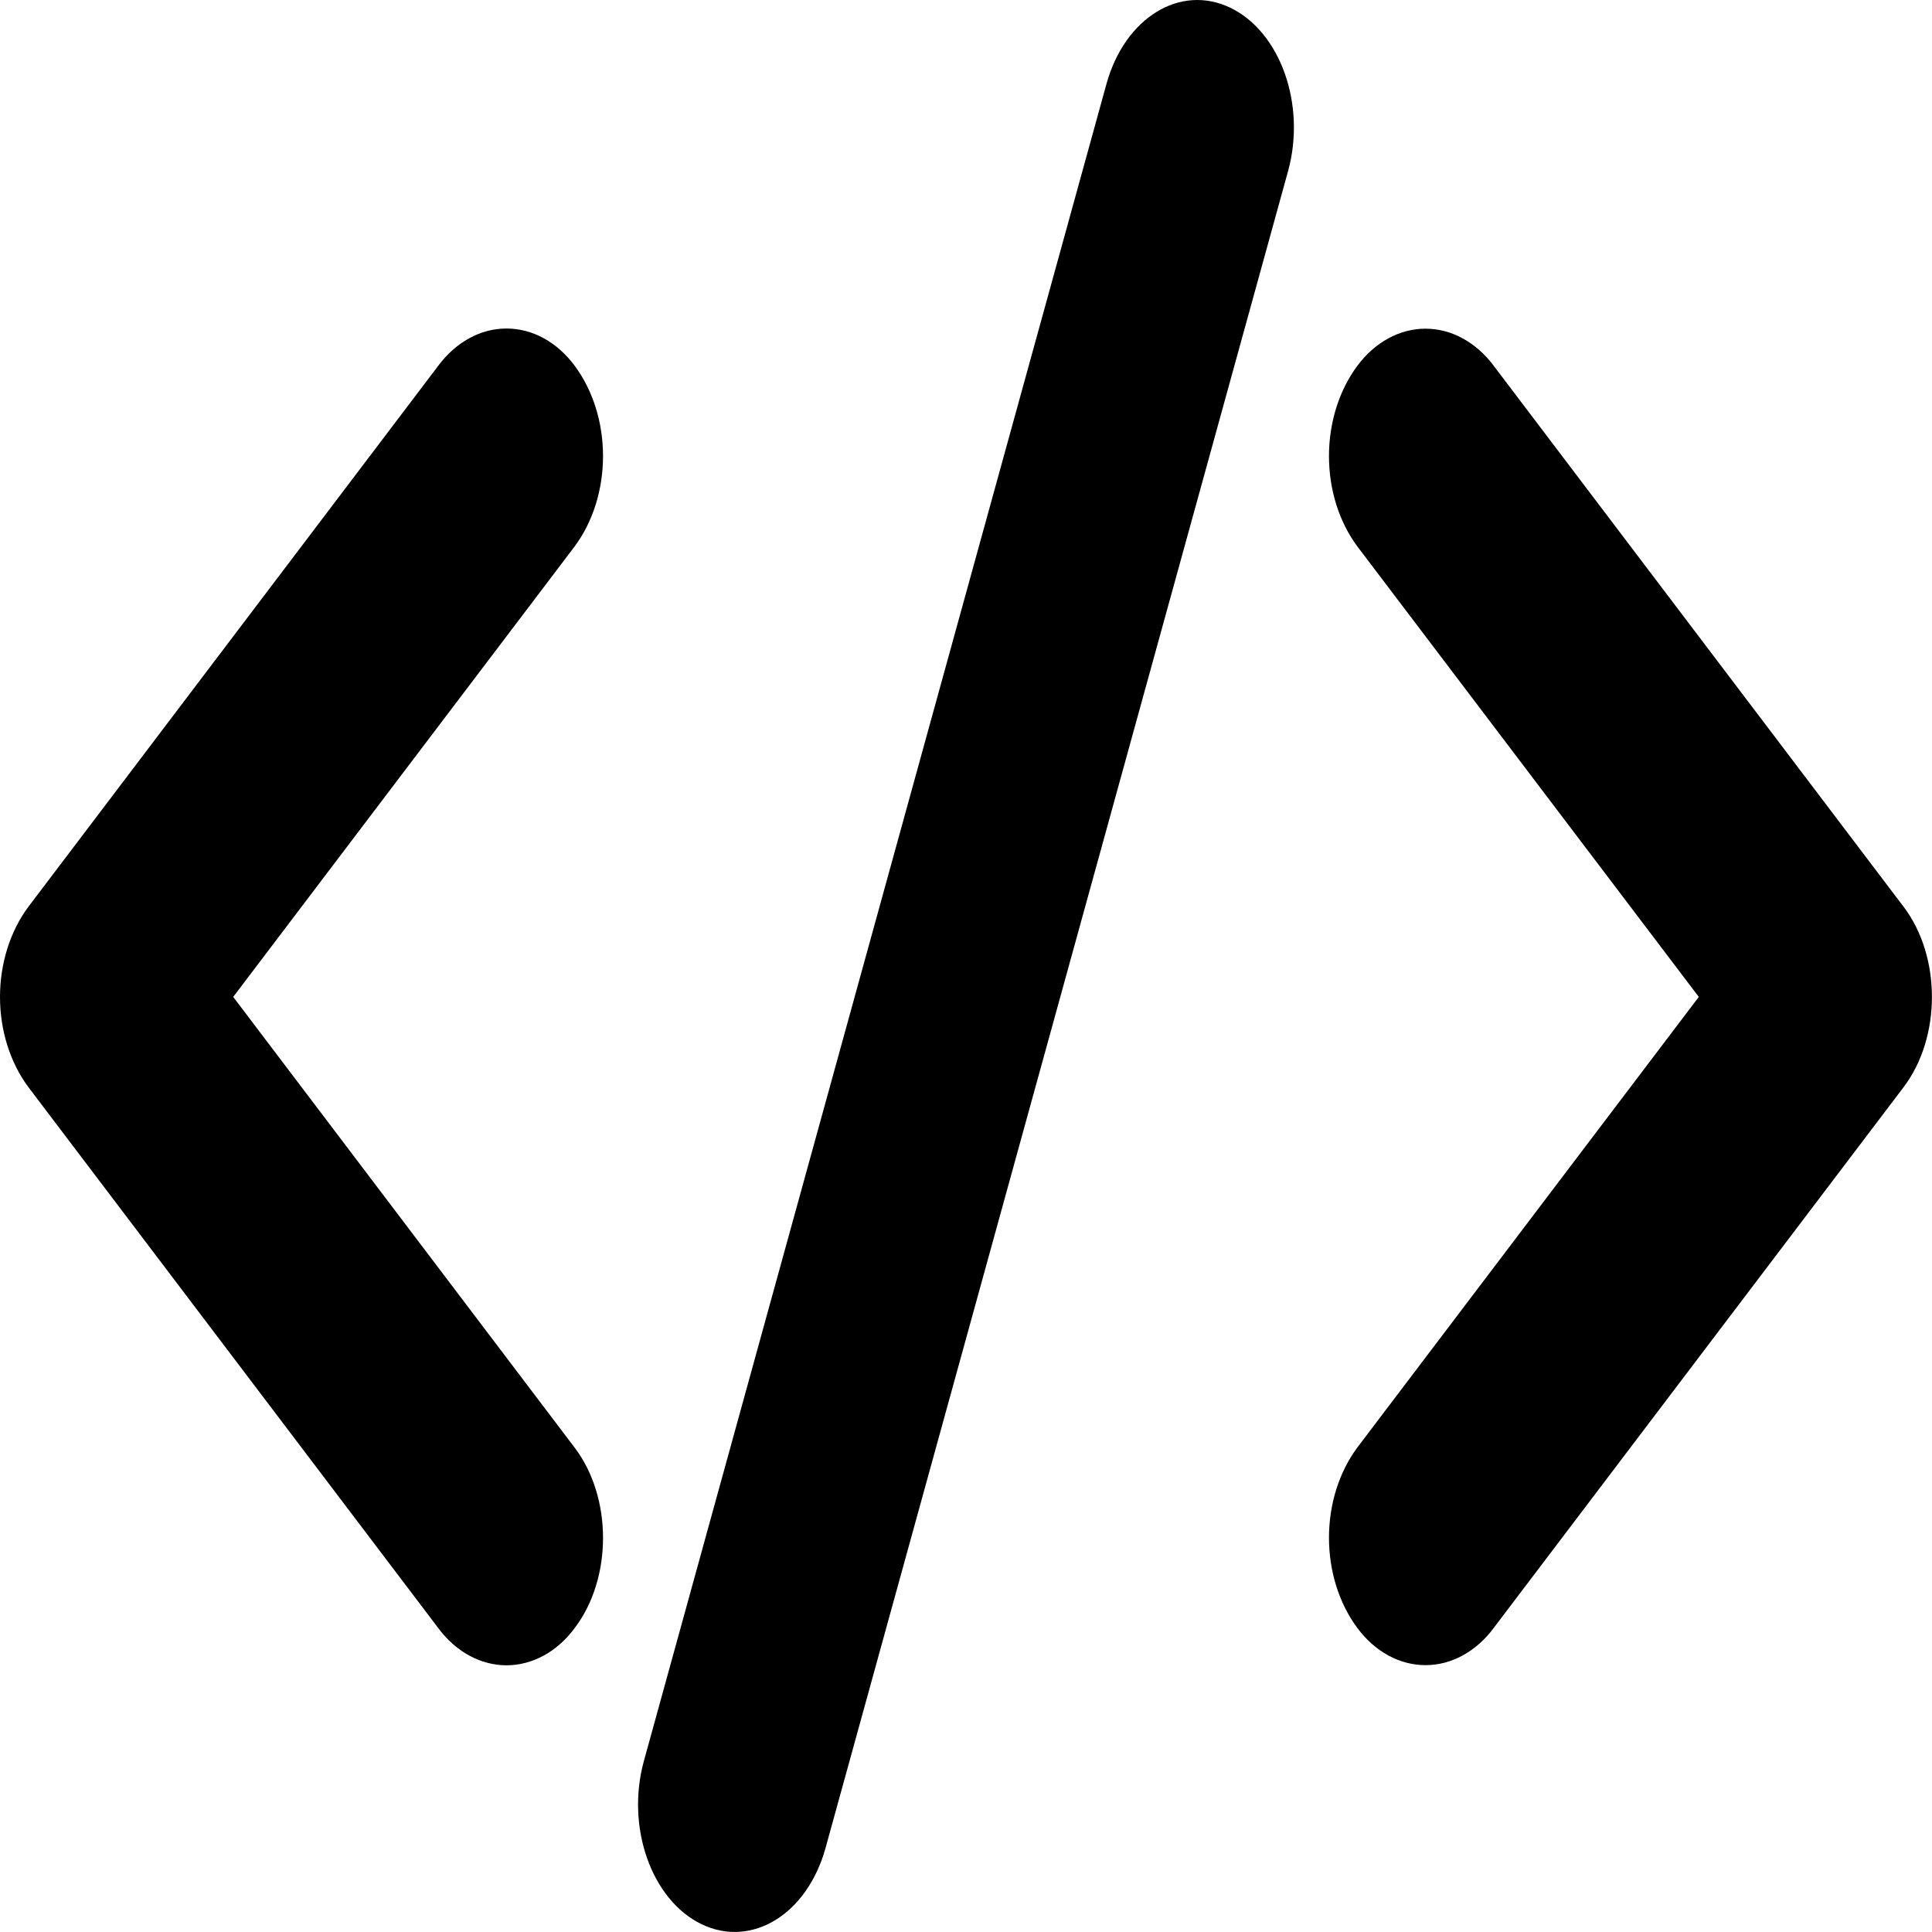 <svg width="24" height="24" viewBox="0 0 24 24" fill="none" xmlns="http://www.w3.org/2000/svg">
<g clip-path="url(#clip0_201_31047)">
<path d="M15.283 0.096C15.907 0.396 16.227 1.303 16.001 2.125L10.255 22.957C10.027 23.779 9.34 24.202 8.717 23.904C8.093 23.604 7.772 22.696 7.999 21.874L13.745 1.042C13.973 0.22 14.66 -0.203 15.283 0.096ZM2.897 12.384L7.14 17.985C7.608 18.603 7.608 19.605 7.14 20.223C7.032 20.369 6.901 20.486 6.755 20.566C6.609 20.645 6.451 20.687 6.292 20.687C6.132 20.687 5.975 20.645 5.829 20.566C5.683 20.486 5.551 20.369 5.443 20.223L0.352 13.504C0.126 13.2 0 12.8 0 12.385C0 11.969 0.126 11.569 0.352 11.265L5.443 4.545C5.551 4.399 5.683 4.282 5.829 4.202C5.975 4.122 6.132 4.081 6.292 4.081C6.451 4.081 6.609 4.122 6.755 4.202C6.901 4.282 7.032 4.399 7.14 4.545C7.366 4.85 7.491 5.25 7.491 5.665C7.491 6.081 7.366 6.481 7.14 6.786L2.897 12.384ZM21.103 12.384L16.86 6.786C16.634 6.481 16.509 6.081 16.509 5.666C16.509 5.251 16.634 4.851 16.86 4.546C16.968 4.4 17.099 4.284 17.245 4.204C17.391 4.124 17.549 4.083 17.708 4.083C17.868 4.083 18.025 4.124 18.171 4.204C18.317 4.284 18.449 4.4 18.557 4.546L23.648 11.265C24.116 11.883 24.116 12.885 23.648 13.504L18.557 20.221C18.449 20.368 18.317 20.484 18.171 20.564C18.025 20.644 17.868 20.685 17.708 20.685C17.549 20.685 17.391 20.644 17.245 20.564C17.099 20.484 16.968 20.368 16.86 20.221C16.634 19.917 16.509 19.517 16.509 19.102C16.509 18.688 16.634 18.288 16.86 17.983L21.103 12.384Z" fill="black"/>
</g>
<defs>
<clipPath id="clip0_201_31047">
<rect width="24" height="24" fill="white"/>
</clipPath>
</defs>
</svg>
